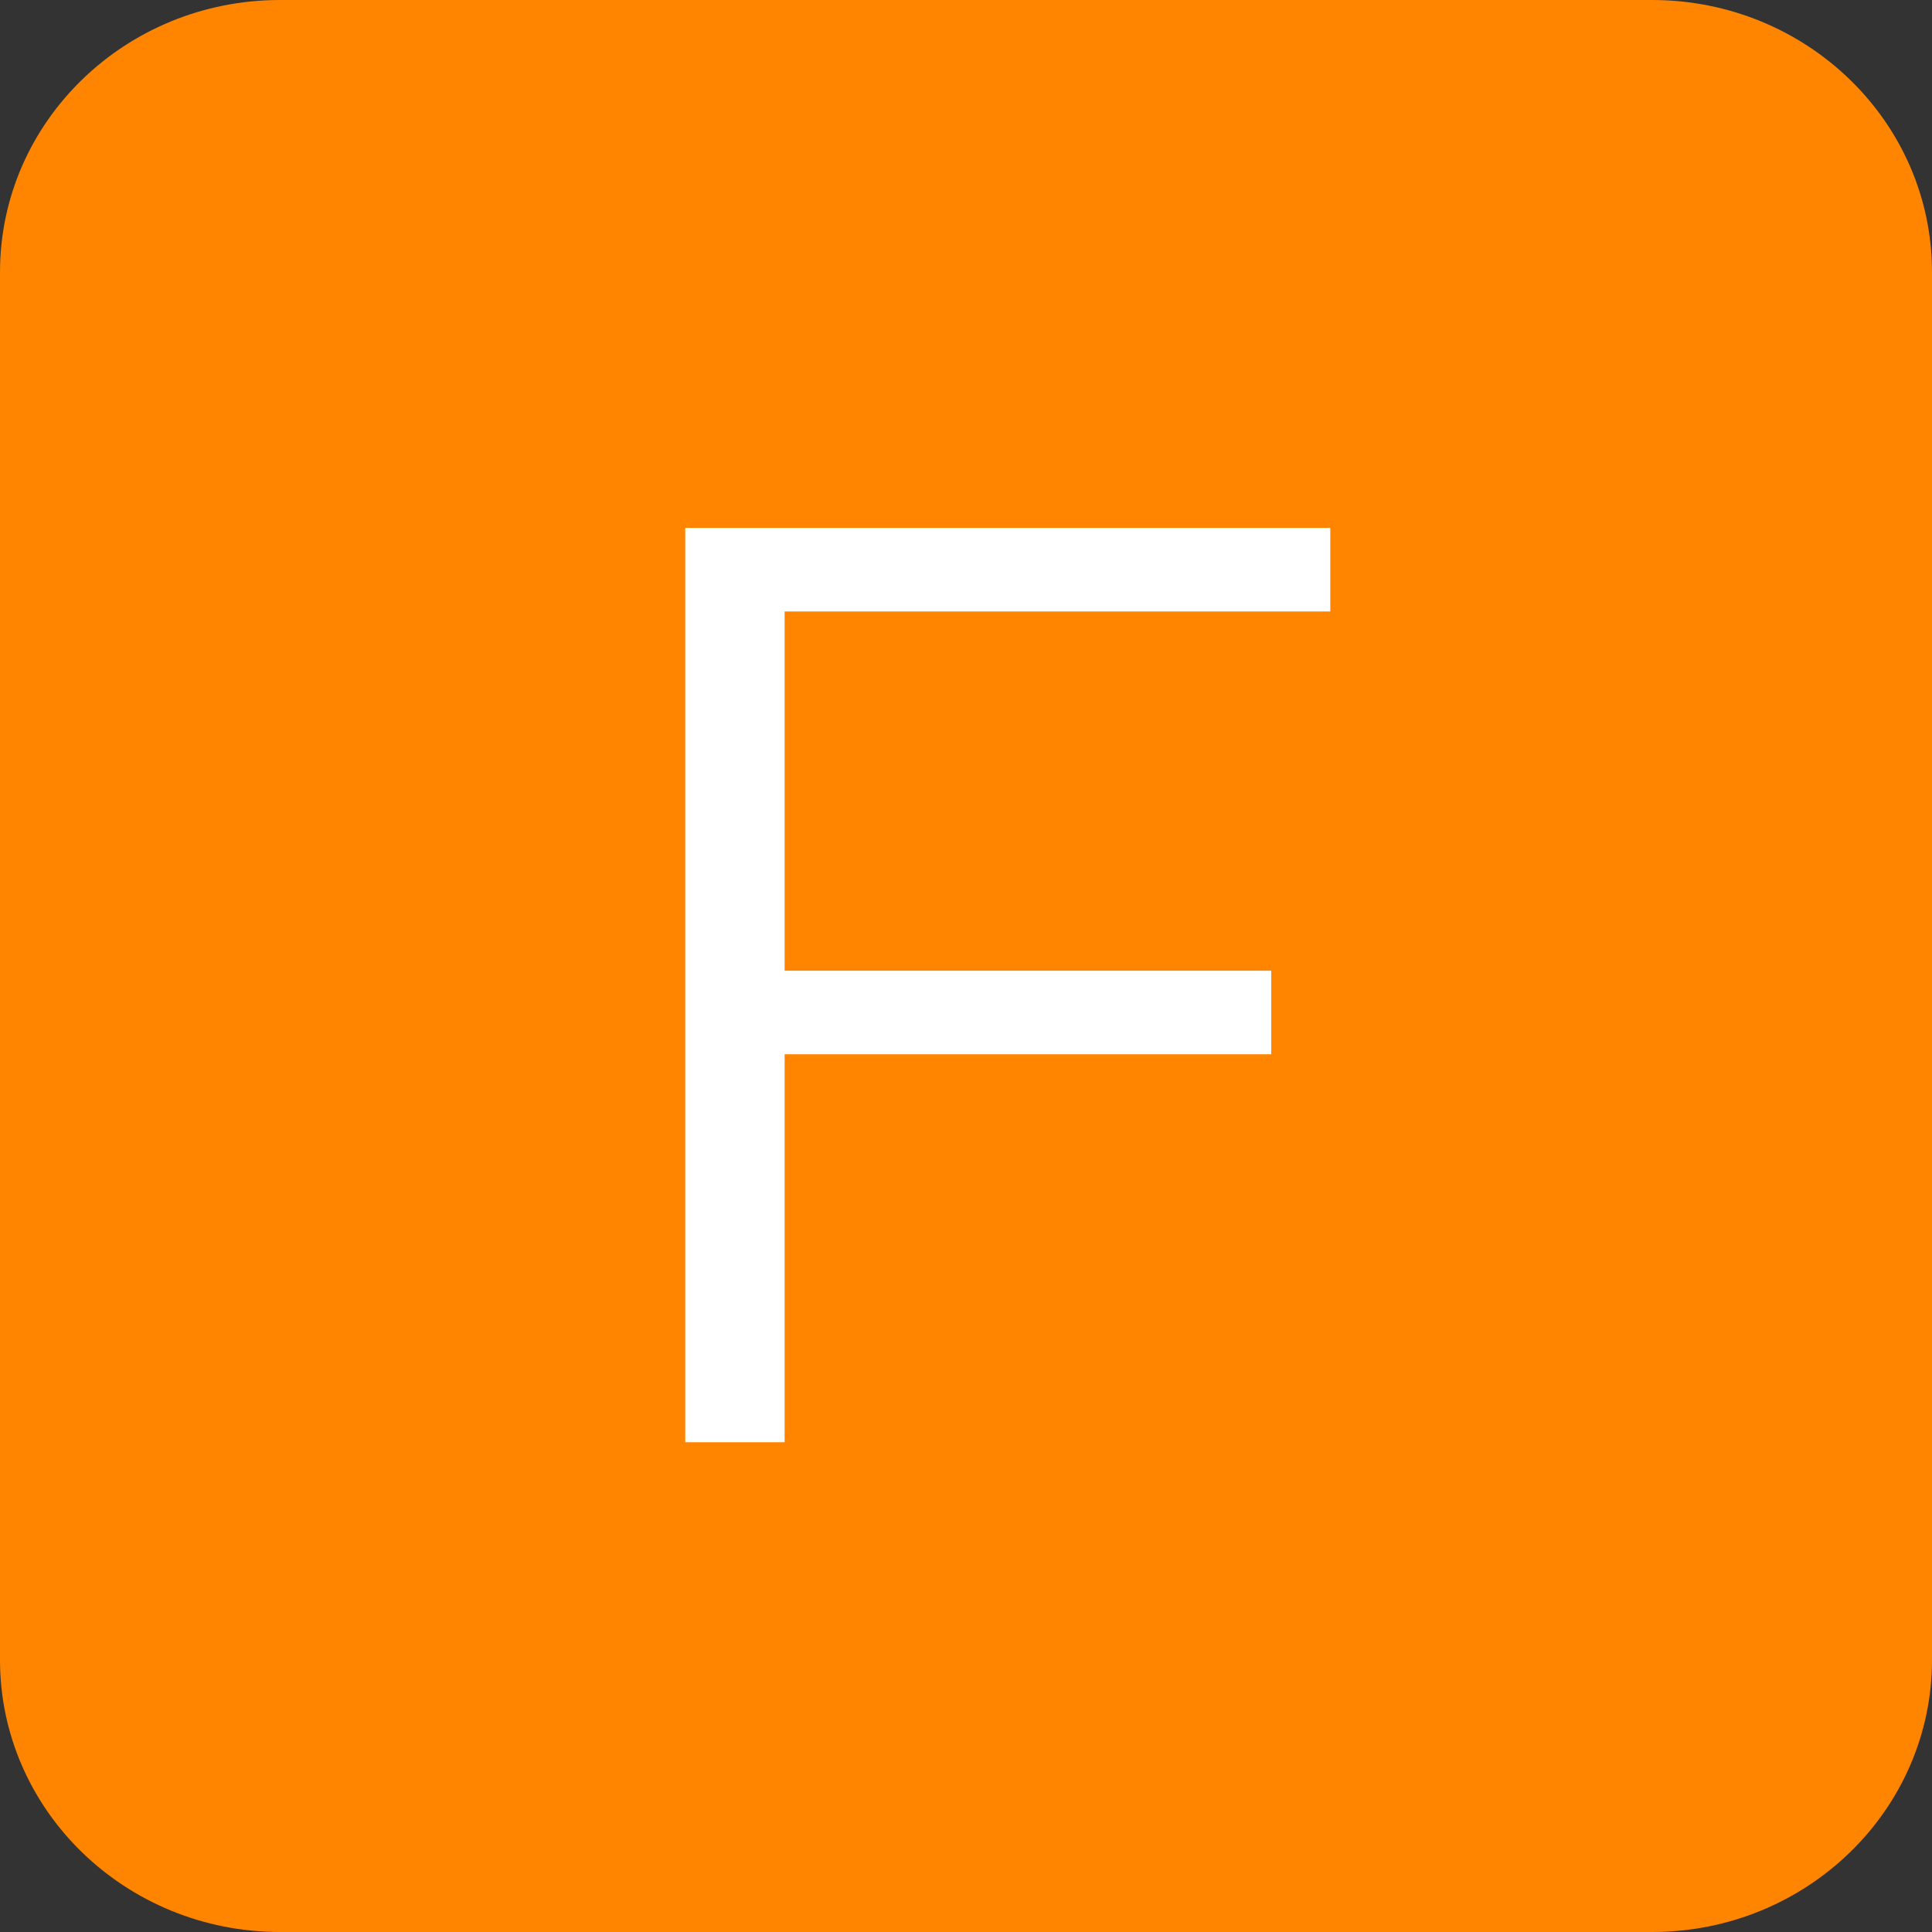 <svg width="16" height="16" viewBox="0 0 16 16" fill="none" xmlns="http://www.w3.org/2000/svg">
<rect x="0" y="0" width="16" height="16" fill="#333333" stroke="none"/>
<path d="M13.681 0H2.319C1.038 0 0 1.009 0 2.254V13.746C0 14.991 1.038 16 2.319 16H13.681C14.962 16 16 14.991 16 13.746V2.254C16 1.009 14.962 0 13.681 0Z" fill="#FF8500"/>
<path d="M6.409 8.039H10.528V8.731H6.409V8.039ZM6.498 11.944H5.675V4.372H11.017V5.064H6.498V11.944Z" fill="white"/>
</svg>

